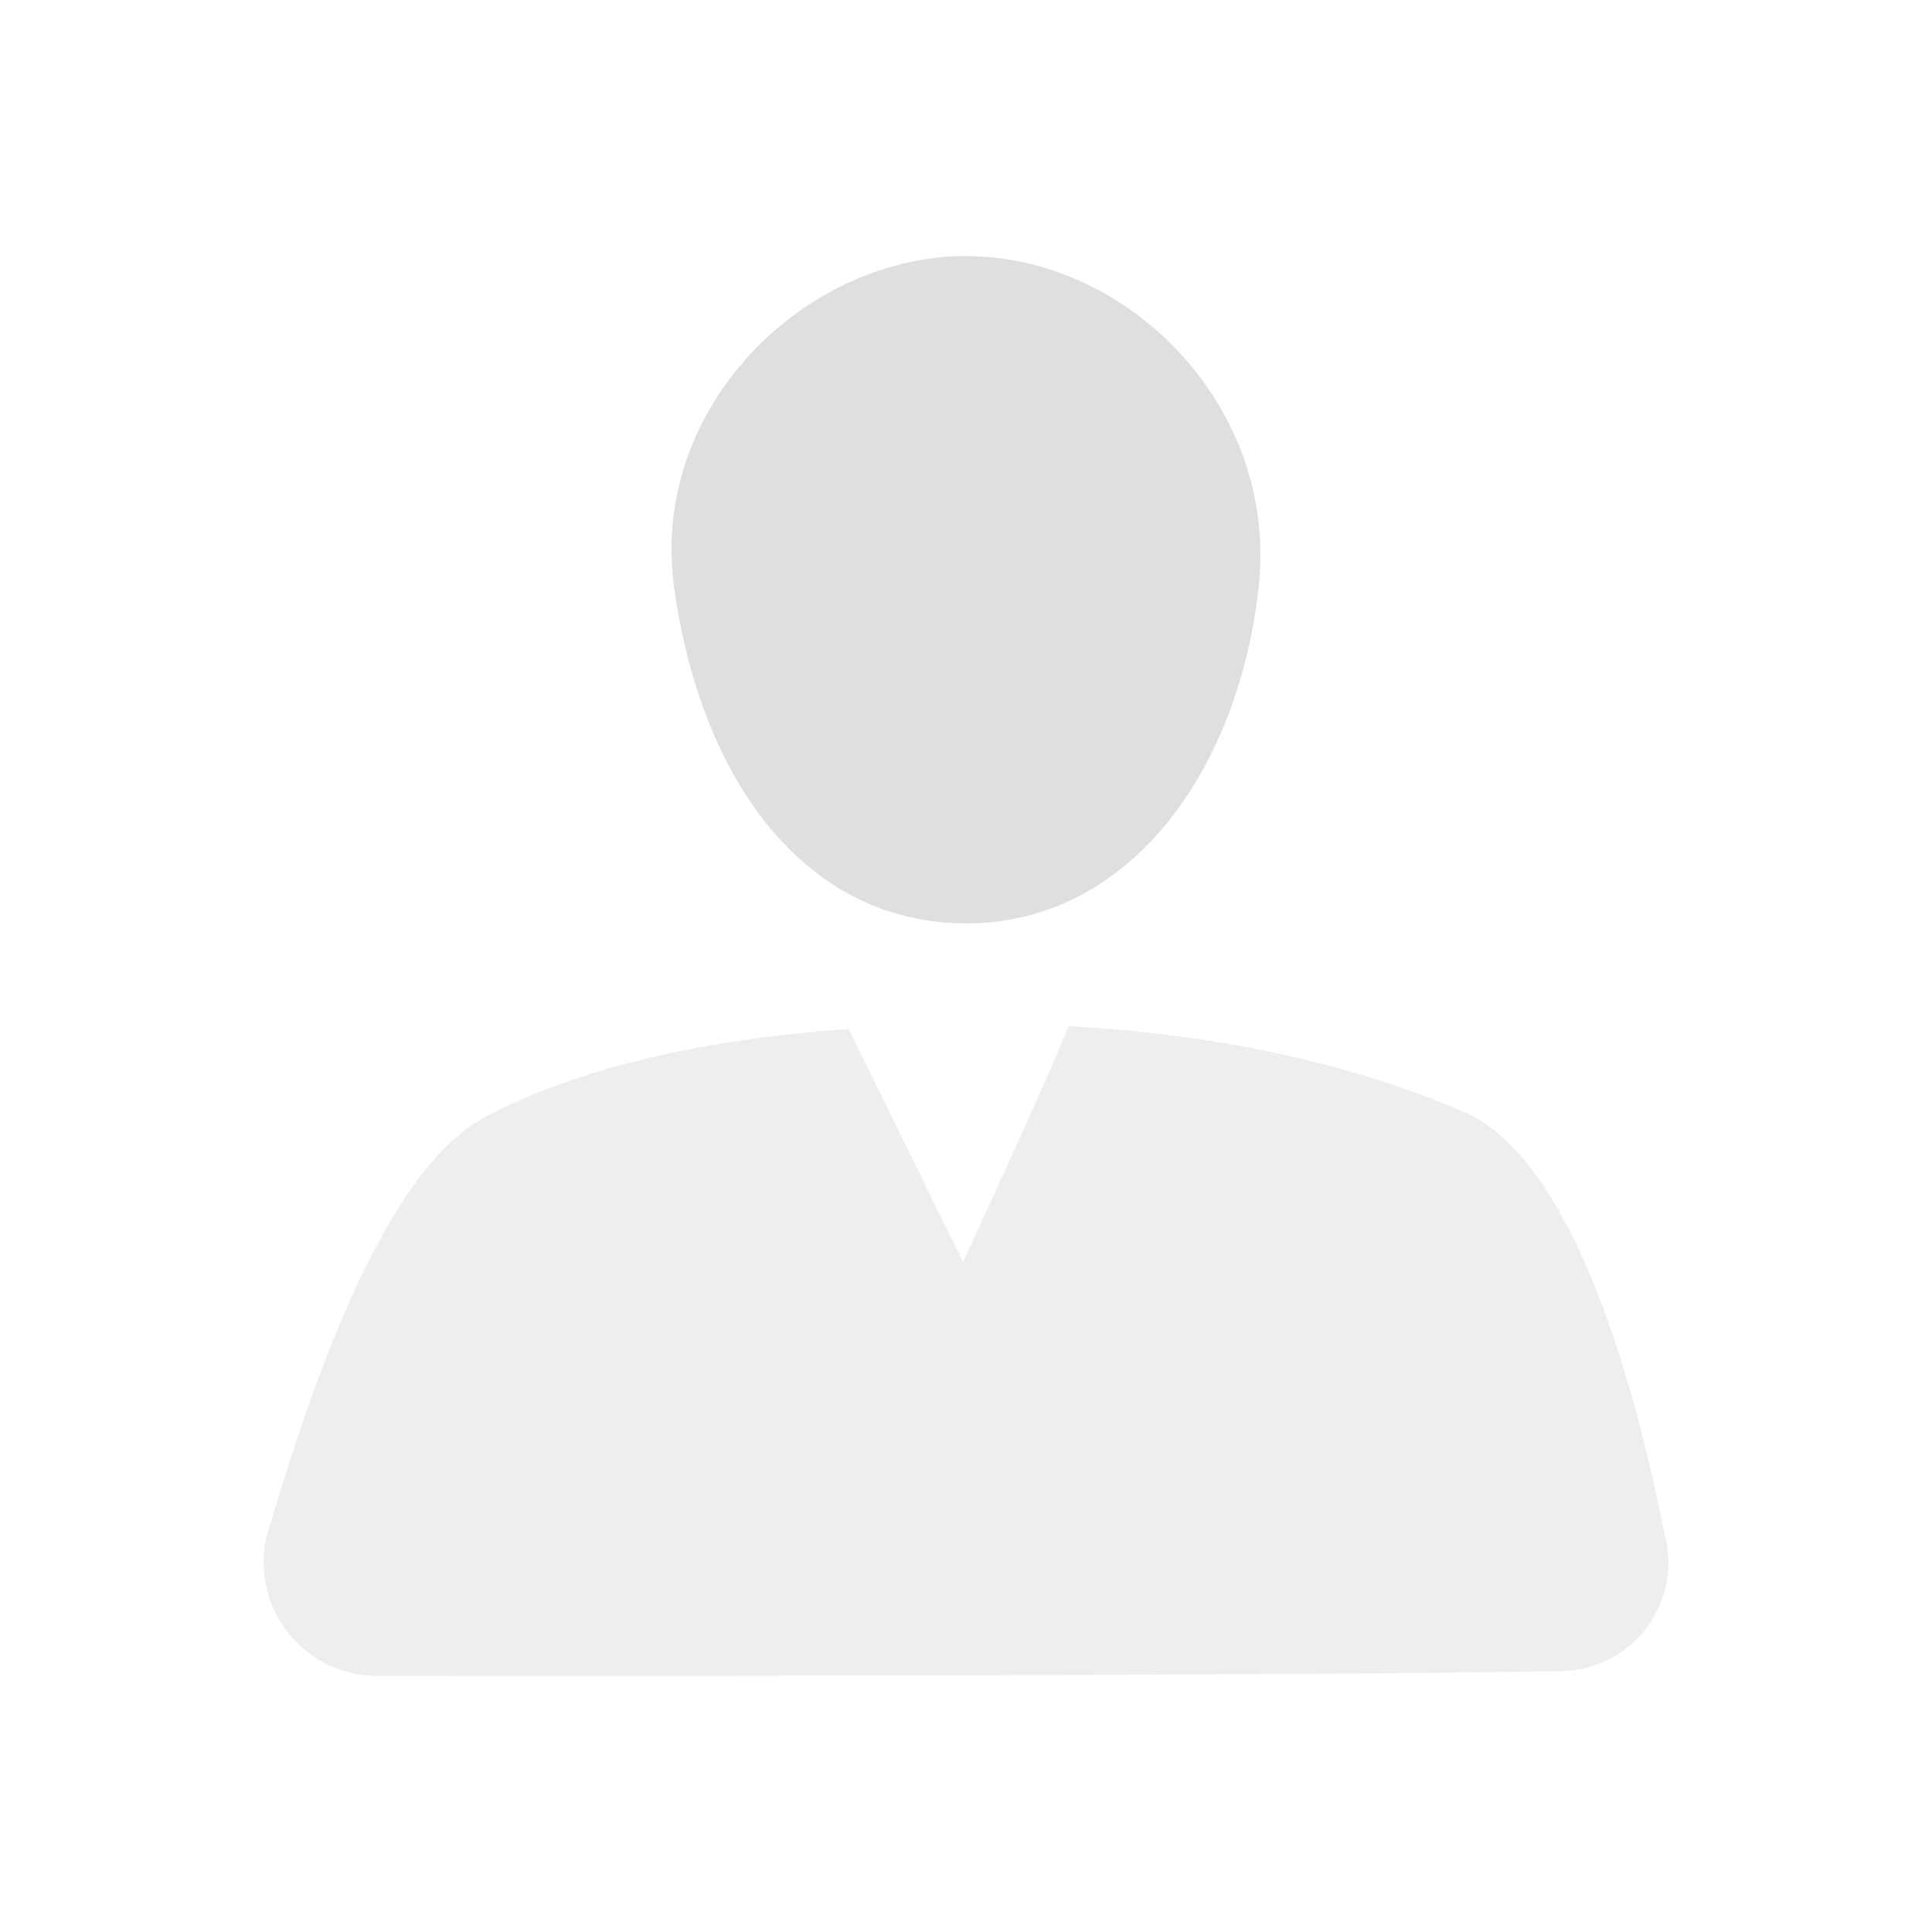 <svg xmlns="http://www.w3.org/2000/svg" style="fill-rule:evenodd;clip-rule:evenodd;stroke-linejoin:round;stroke-miterlimit:2" width="100%" height="100%" viewBox="0 0 16 16" xml:space="preserve">
 <defs>
  <style id="current-color-scheme" type="text/css">
   .ColorScheme-Text { color:#dfdfdf; } .ColorScheme-Highlight { color:#4285f4; } .ColorScheme-NeutralText { color:#ff9800; } .ColorScheme-PositiveText { color:#4caf50; } .ColorScheme-NegativeText { color:#f44336; }
  </style>
 </defs>
 <path style="fill:currentColor;" class="ColorScheme-Text" d="M8.003,2.121c1.339,-0 2.595,1.247 2.419,2.762c-0.176,1.52 -1.08,2.764 -2.419,2.764c-1.338,0 -2.194,-1.188 -2.418,-2.764c-0.216,-1.51 1.08,-2.763 2.418,-2.763Z"/>
 <path style="fill:currentColor;fill-opacity:0.5" class="ColorScheme-Text" d="M7.975,10.452c-0,-0.001 0.735,-1.587 0.873,-1.953c1.409,0.074 2.485,0.371 3.271,0.707c0.902,0.386 1.414,2.231 1.663,3.484c0.078,0.272 0.024,0.565 -0.146,0.791c-0.17,0.226 -0.437,0.359 -0.72,0.359c-2.245,0.039 -7.47,0.039 -9.793,0.039c-0.305,0 -0.592,-0.148 -0.768,-0.398c-0.176,-0.25 -0.22,-0.569 -0.117,-0.857c0.359,-1.209 0.96,-2.946 1.789,-3.379c0.73,-0.382 1.718,-0.631 3.001,-0.724l0.947,1.93Z"/>
</svg>
